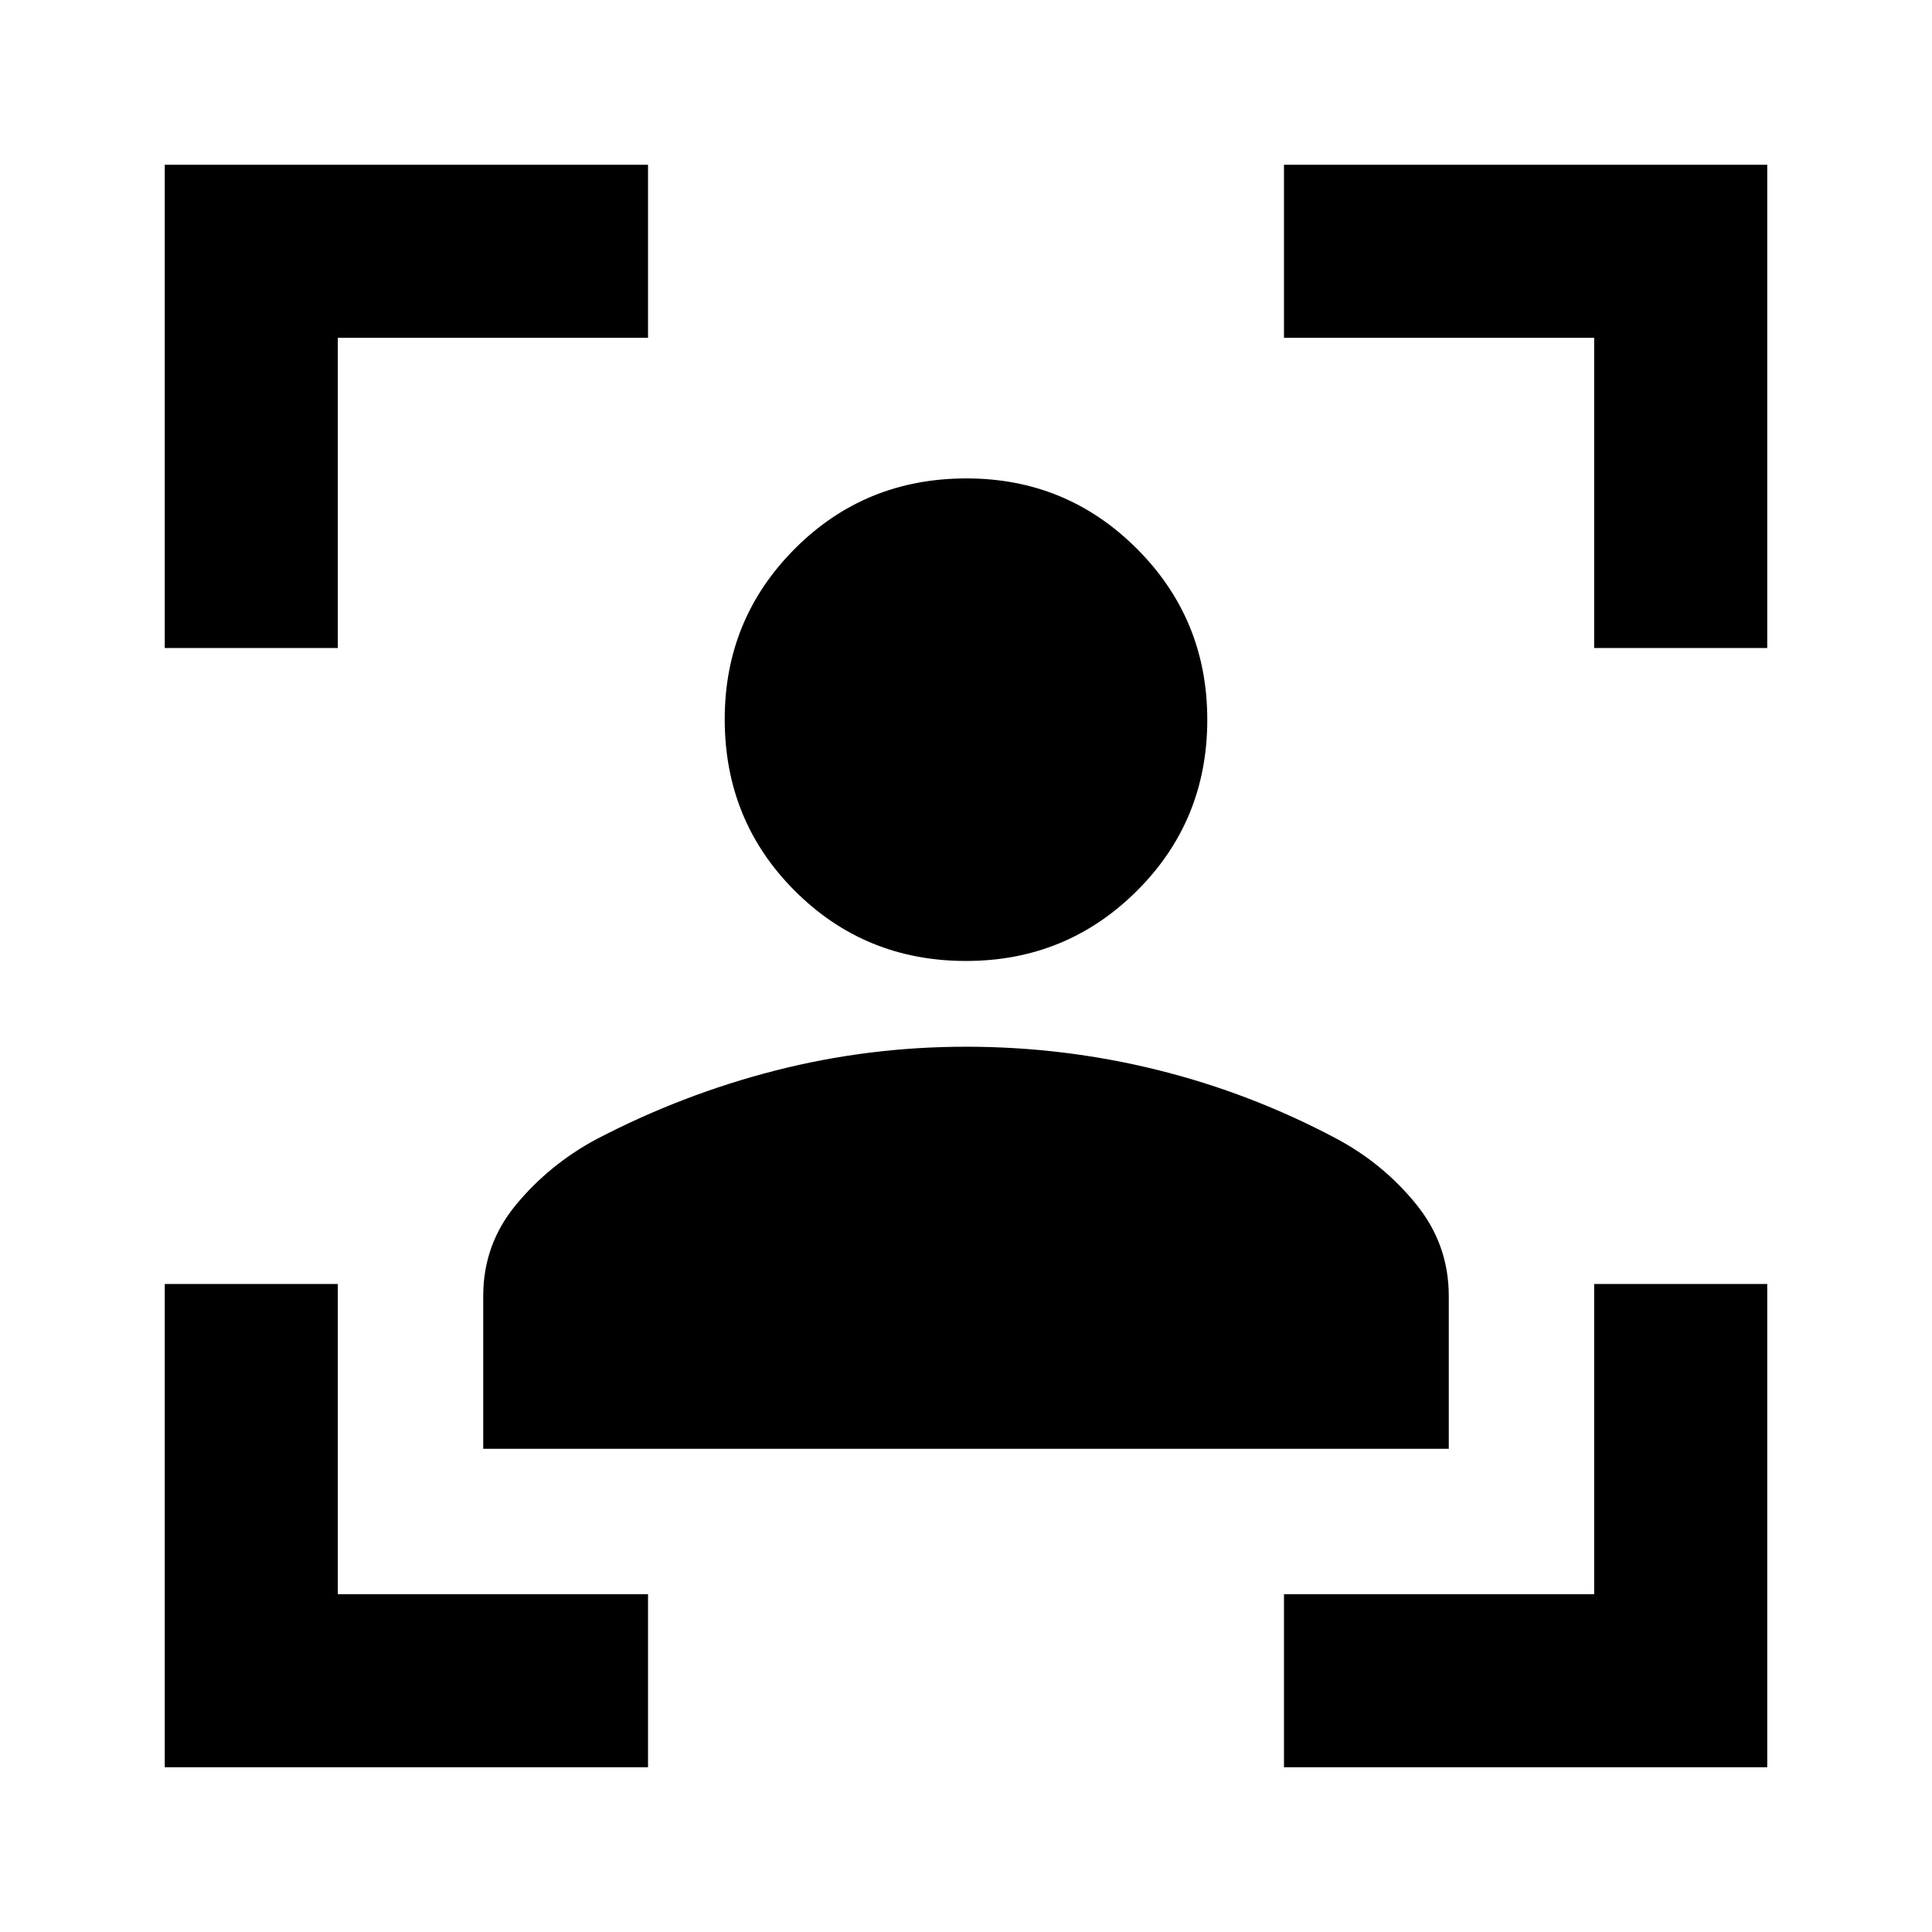 <svg xmlns="http://www.w3.org/2000/svg" height="24" viewBox="0 -960 960 960" width="24"><path d="M81.87-81.87V-322h86v154.13H322v86H81.87Zm0-556.13v-240.13H322v86H167.87V-638h-86ZM638-81.87v-86h154.13V-322h86v240.13H638ZM792.13-638v-154.13H638v-86h240.13V-638h-86ZM480-482.5q-50.22 0-85.05-34.84-34.84-34.83-34.84-85.29 0-49.76 34.84-84.71 34.83-34.94 85.29-34.94 49.76 0 84.7 34.97 34.95 34.96 34.95 84.92 0 50.22-34.97 85.05Q529.95-482.5 480-482.5ZM240.11-240.11v-75.93q0-25.68 16.36-45.41 16.36-19.72 39.33-32.2 42.98-22.5 89.34-34.37 46.36-11.87 94.86-11.87t94.98 11.5q46.48 11.5 89.22 34.24 23.05 12.33 39.37 32.38 16.32 20.05 16.32 45.73v75.93H240.11Z"/></svg>